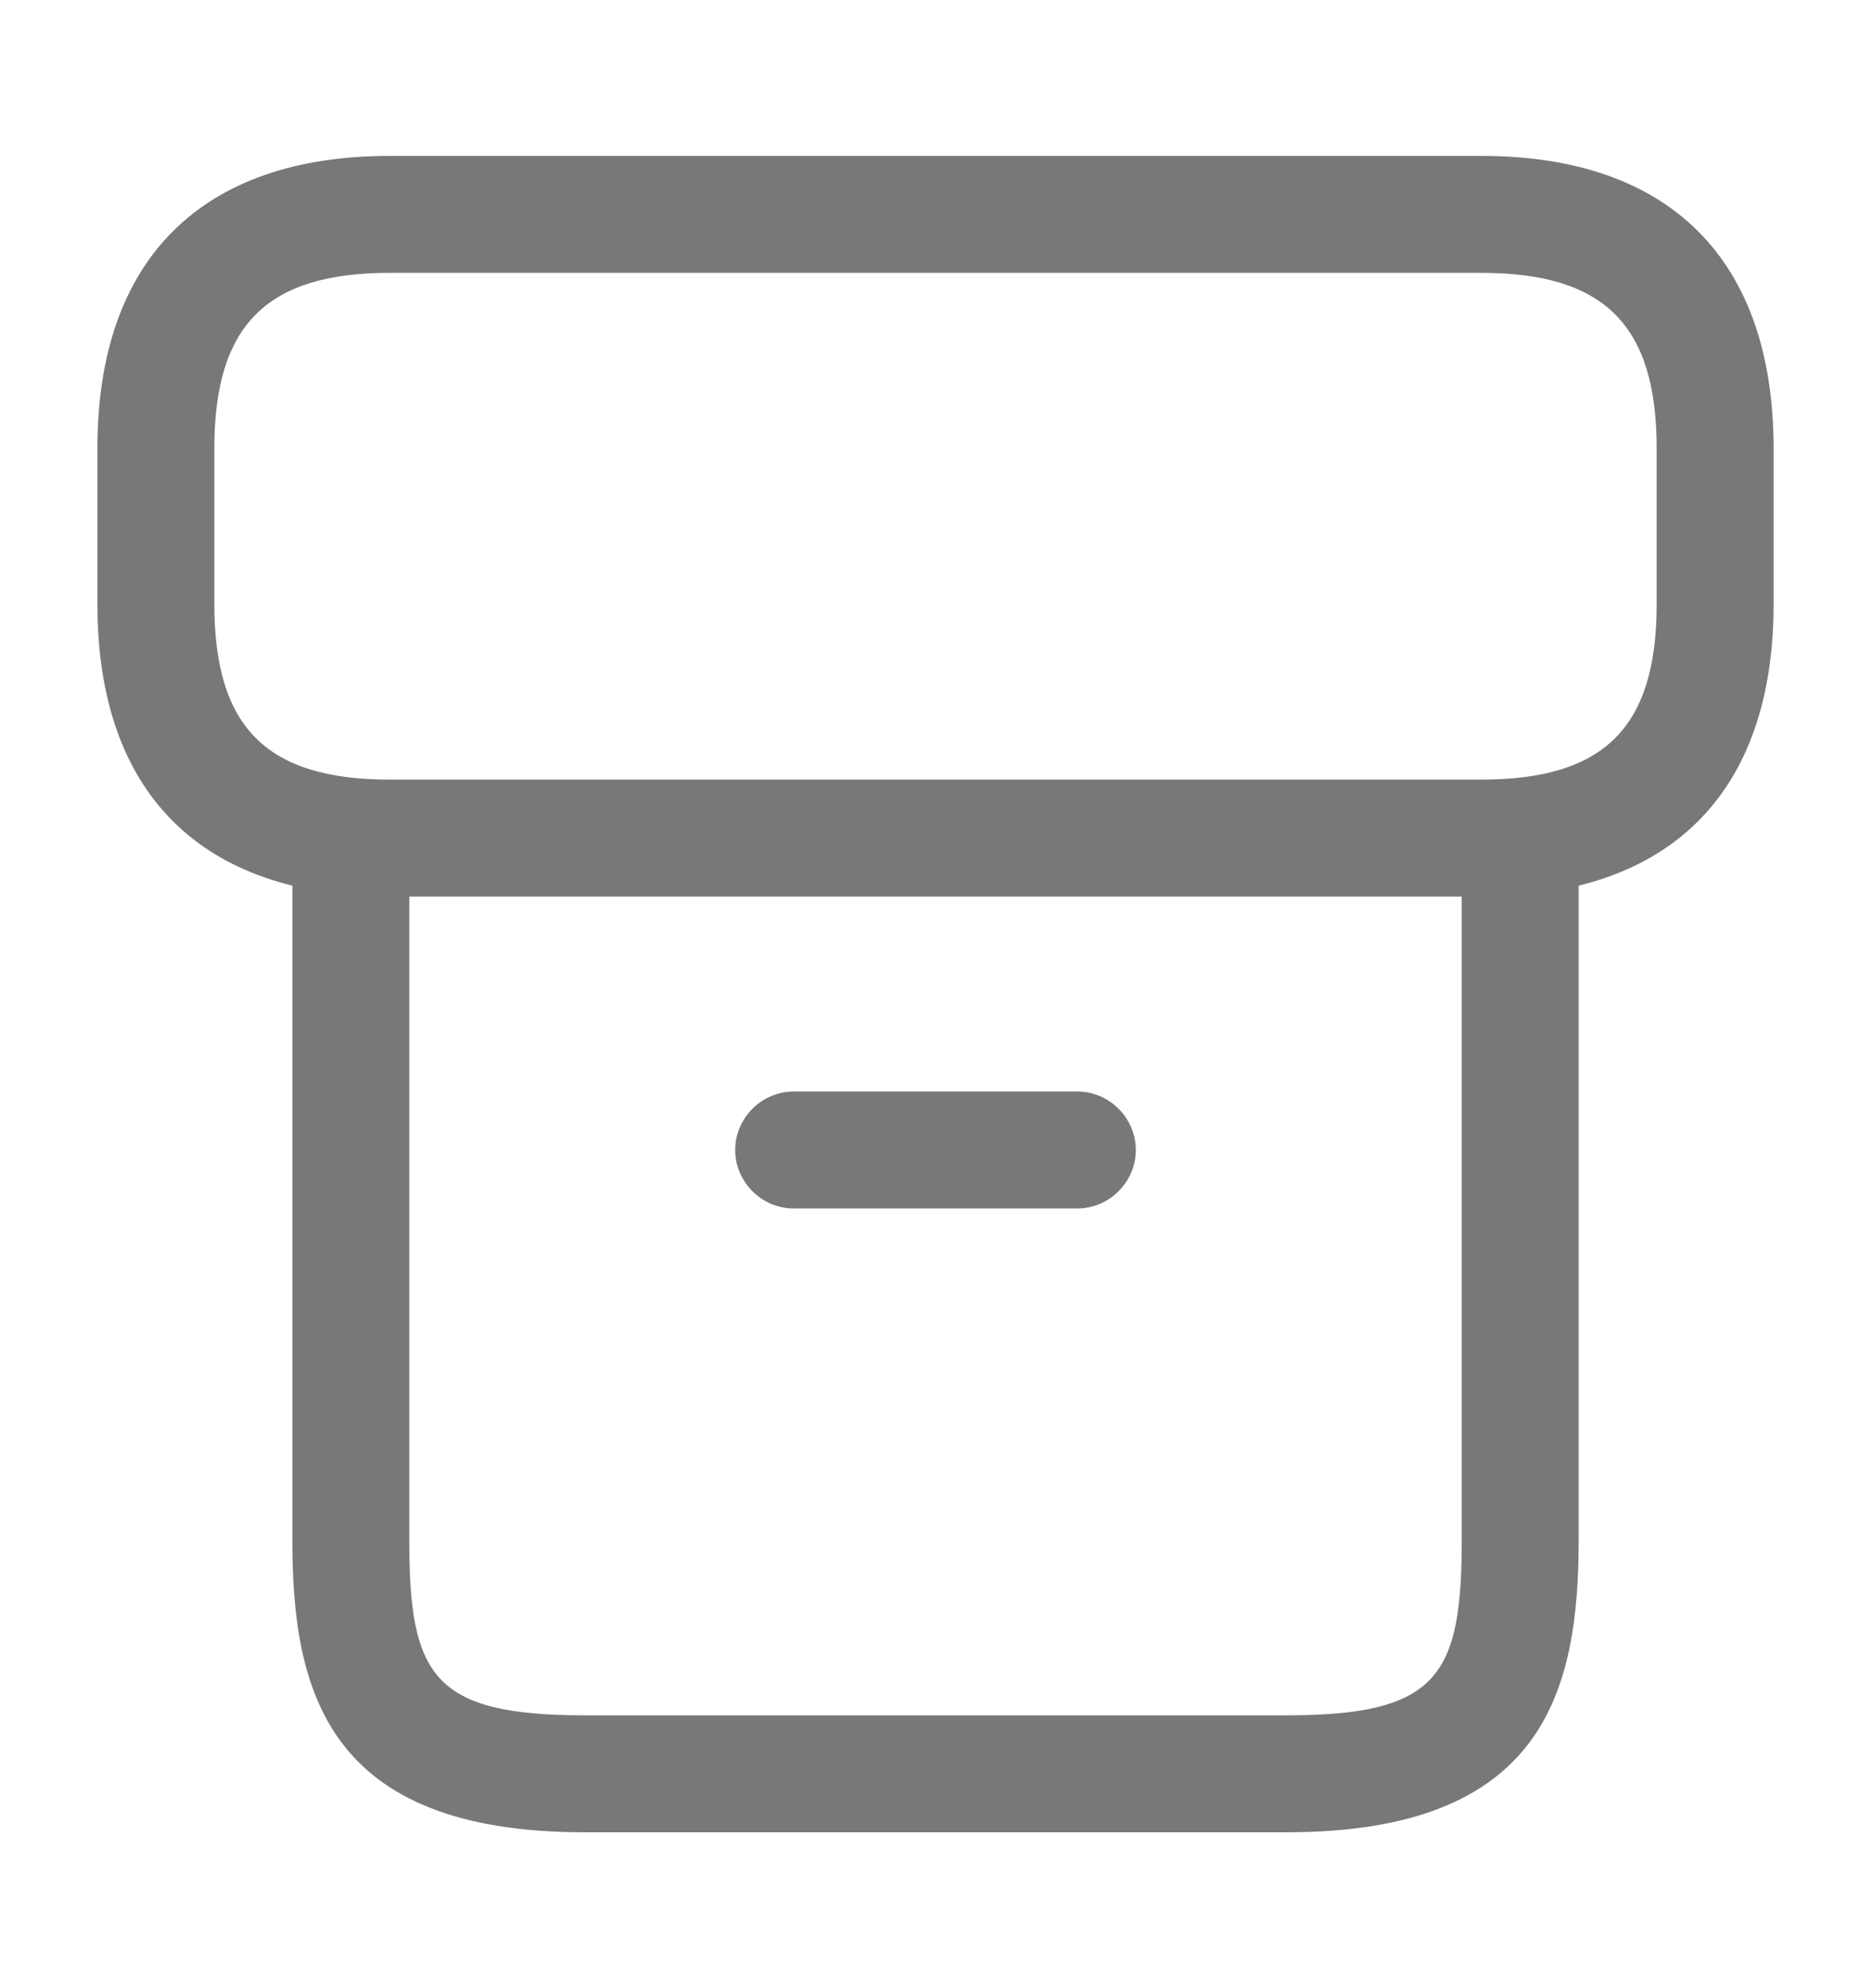 <svg width="16" height="17" viewBox="0 0 16 17" fill="none" xmlns="http://www.w3.org/2000/svg">
<path d="M11 15.667H5C2.8 15.667 2.5 14.467 2.5 13.167V7.313C2.5 7.04 2.727 6.813 3 6.813C3.273 6.813 3.5 7.04 3.5 7.313V13.167C3.5 14.327 3.7 14.667 5 14.667H11C12.3 14.667 12.5 14.327 12.5 13.167V7.313C12.5 7.04 12.727 6.813 13 6.813C13.273 6.813 13.5 7.04 13.5 7.313V13.167C13.5 14.467 13.2 15.667 11 15.667Z" fill="#787878"/>
<path d="M12.667 7.666H3.333C1.72 7.666 0.833 6.78 0.833 5.166V3.833C0.833 2.22 1.72 1.333 3.333 1.333H12.667C14.28 1.333 15.167 2.22 15.167 3.833V5.166C15.167 6.78 14.28 7.666 12.667 7.666ZM3.333 2.333C2.28 2.333 1.833 2.78 1.833 3.833V5.166C1.833 6.22 2.28 6.666 3.333 6.666H12.667C13.72 6.666 14.167 6.22 14.167 5.166V3.833C14.167 2.78 13.72 2.333 12.667 2.333H3.333Z" fill="#787878"/>
<path d="M9.213 10.333H6.787C6.513 10.333 6.287 10.106 6.287 9.833C6.287 9.56 6.513 9.333 6.787 9.333H9.213C9.487 9.333 9.713 9.56 9.713 9.833C9.713 10.106 9.487 10.333 9.213 10.333Z" fill="#787878"/>
</svg>

